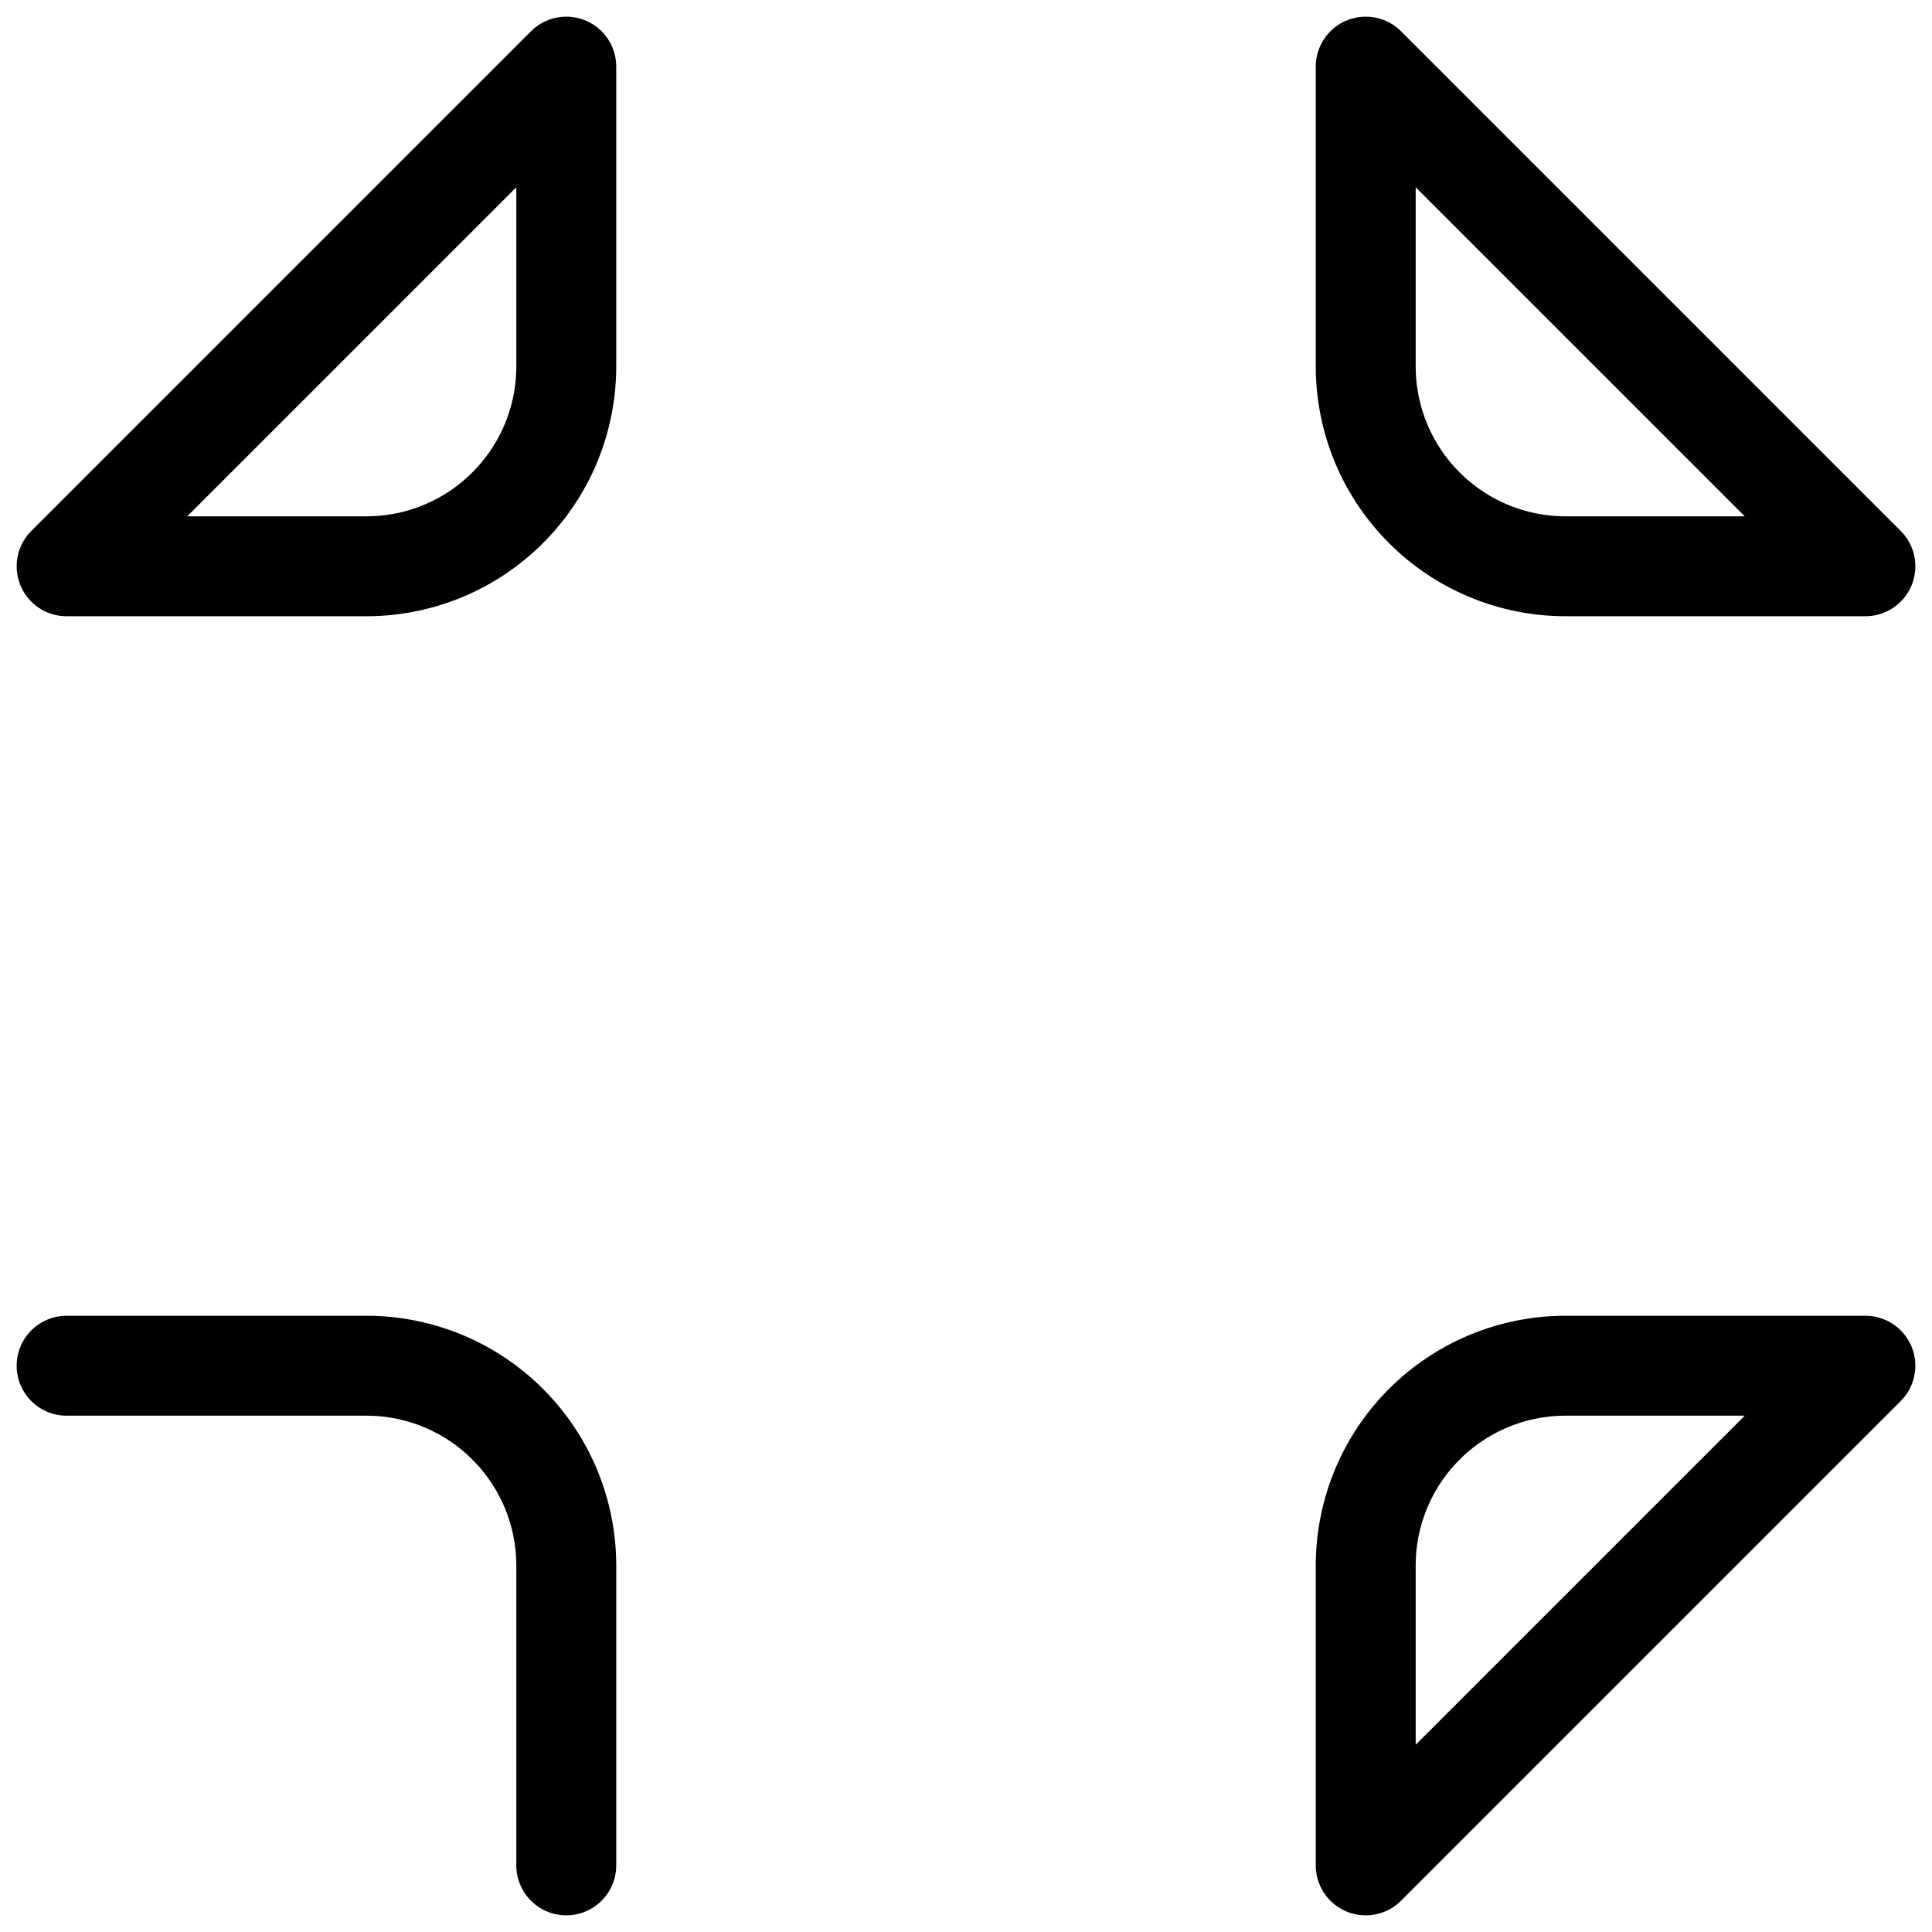 <svg width="29" height="29" viewBox="0 0 29 29" fill="none" xmlns="http://www.w3.org/2000/svg">
<path d="M8.5 1V5.5C8.5 6.296 8.184 7.059 7.621 7.621C7.059 8.184 6.296 8.5 5.5 8.5H1L8.5 1ZM28 8.5H23.5C22.704 8.5 21.941 8.184 21.379 7.621C20.816 7.059 20.5 6.296 20.5 5.5V1L28 8.5ZM20.5 28V23.5C20.5 22.704 20.816 21.941 21.379 21.379C21.941 20.816 22.704 20.5 23.5 20.5H28L20.5 28ZM1 20.5H5.5C6.296 20.5 7.059 20.816 7.621 21.379C8.184 21.941 8.5 22.704 8.5 23.5V28" stroke="black" stroke-width="1.5" stroke-linecap="round" stroke-linejoin="round"/>
</svg>
